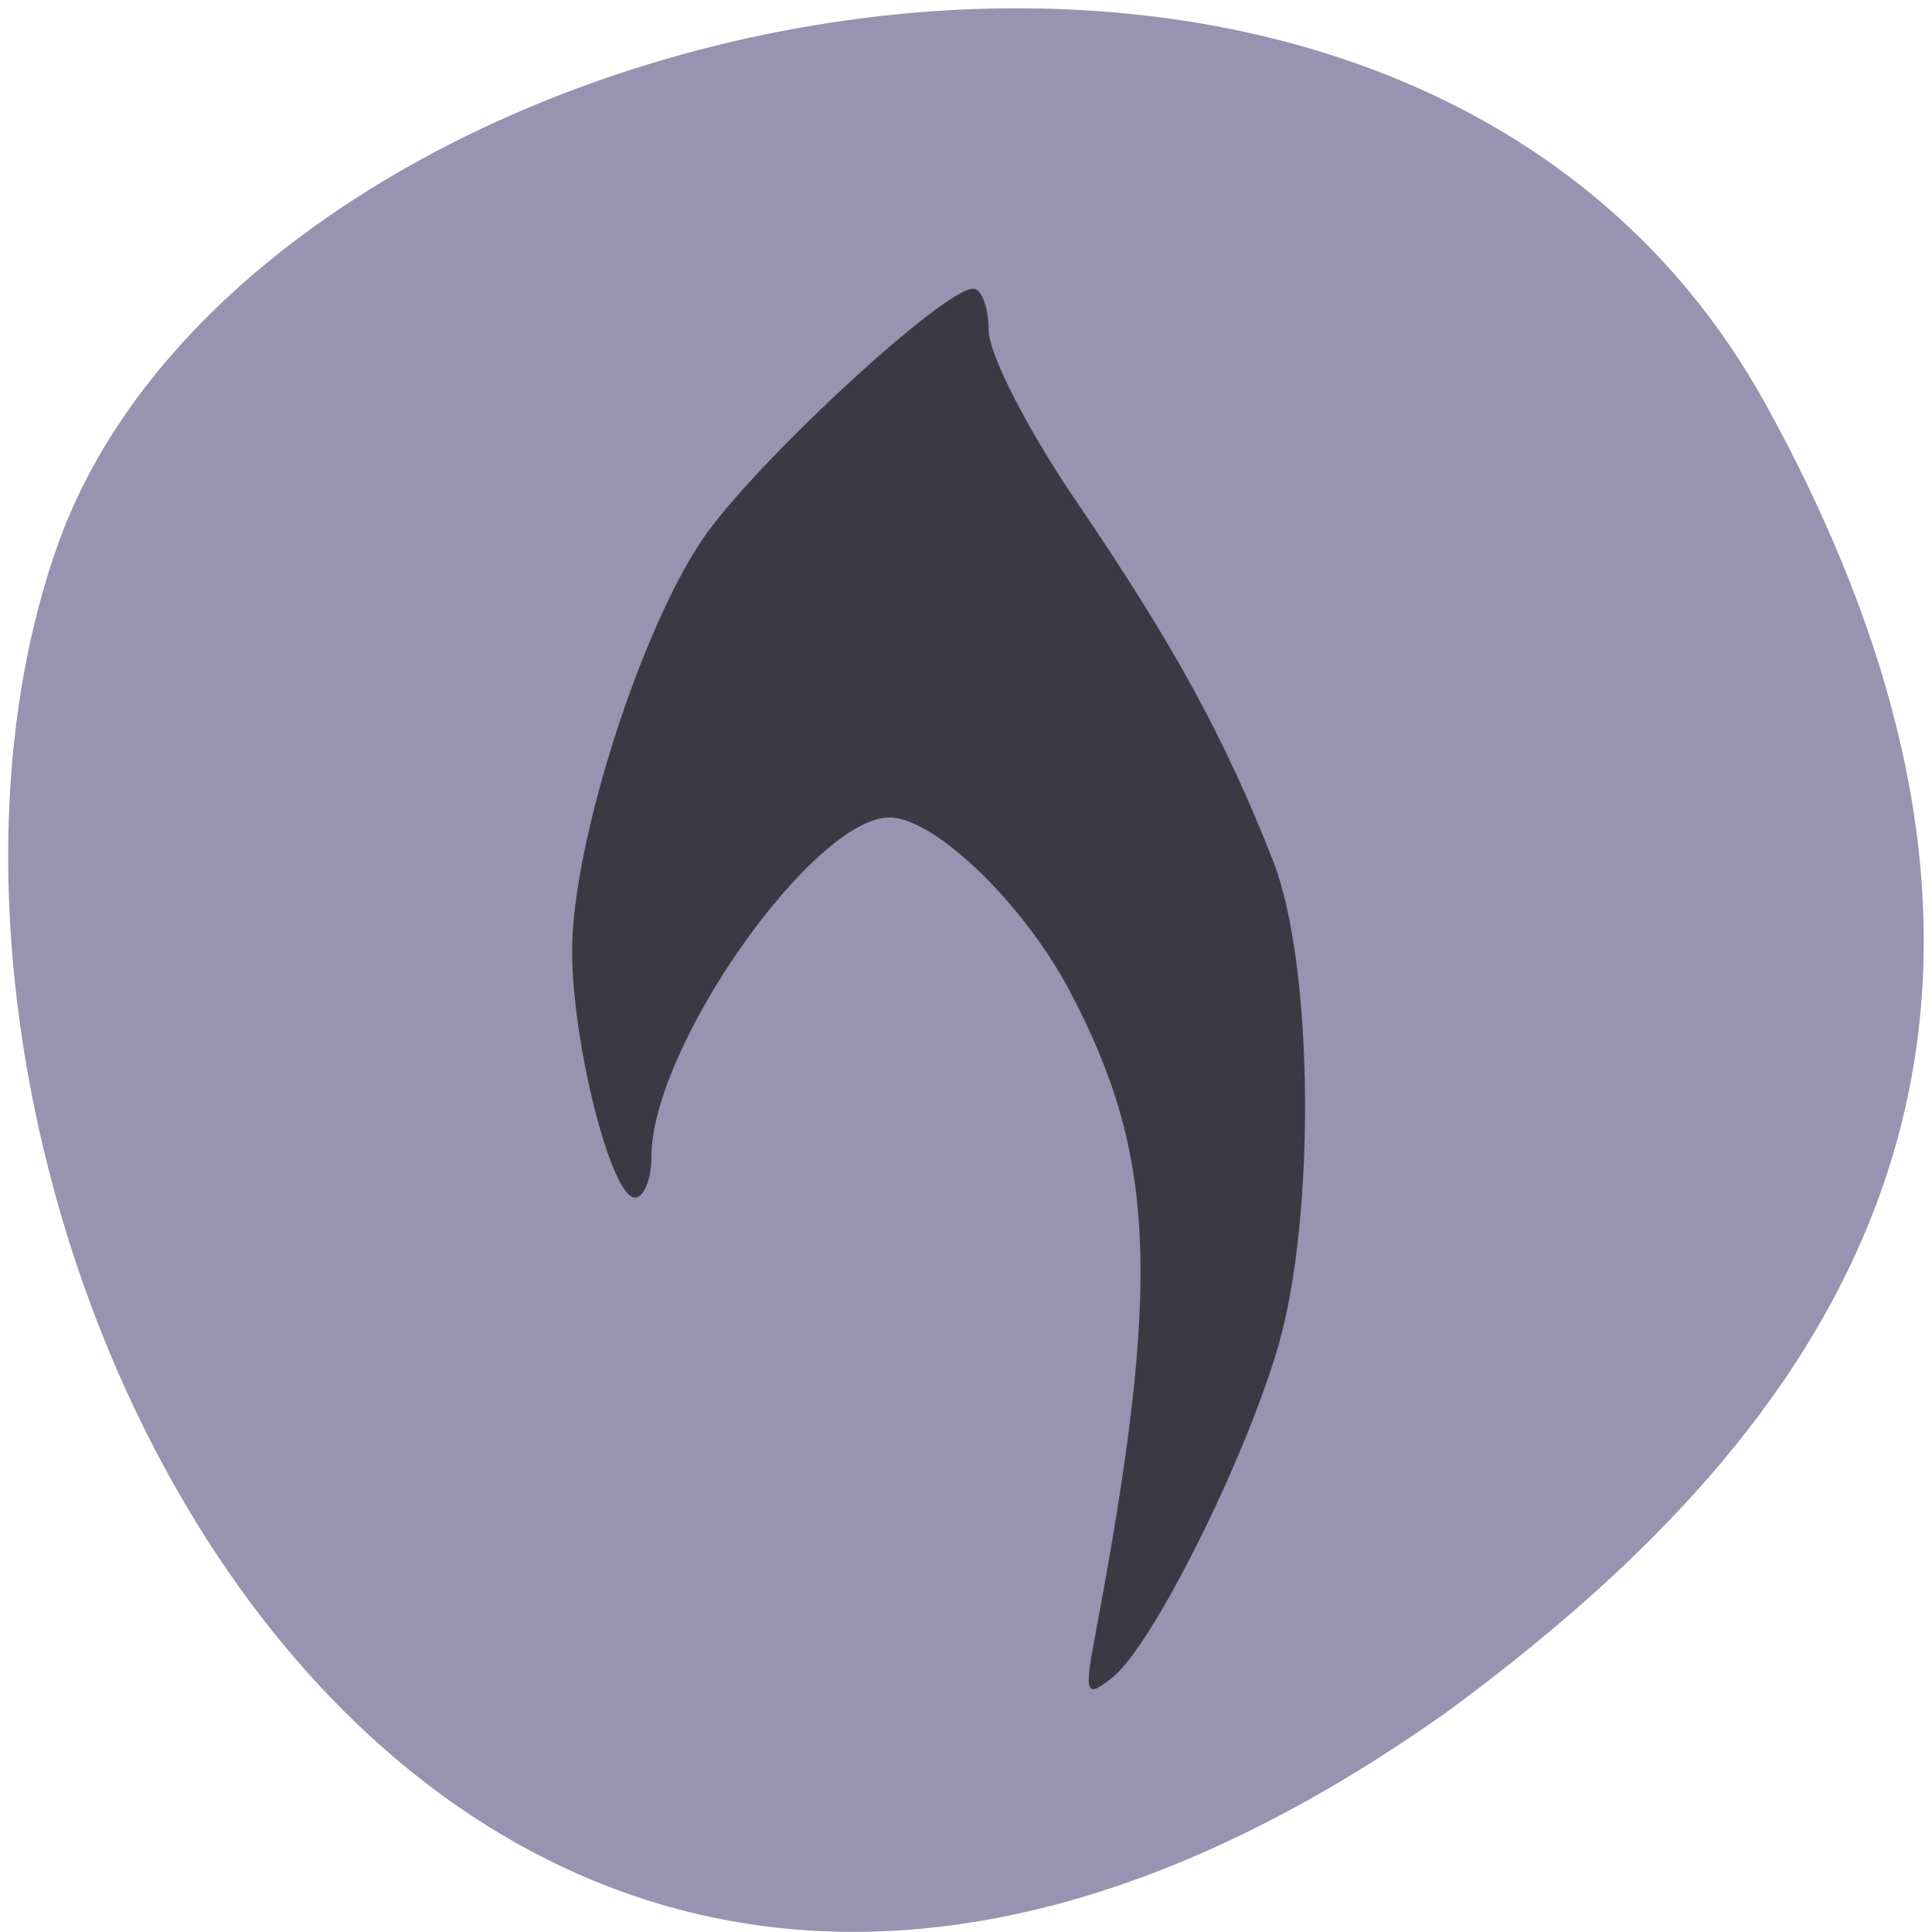 
<svg xmlns="http://www.w3.org/2000/svg" xmlns:xlink="http://www.w3.org/1999/xlink" width="16px" height="16px" viewBox="0 0 16 16" version="1.1">
<g id="surface1">
<path style=" stroke:none;fill-rule:nonzero;fill:rgb(59.216%,57.647%,69.02%);fill-opacity:1;" d="M 14.625 3.352 C 11.59 -2.156 2.086 -0.02 0.477 4.516 C -1.441 9.918 3.547 20.18 11.996 14.168 C 14.84 12.07 17.656 8.859 14.625 3.352 Z M 14.625 3.352 "/>
<path style=" stroke:none;fill-rule:nonzero;fill:rgb(23.137%,22.745%,26.667%);fill-opacity:1;" d="M 9.07 13.543 C 9.621 10.617 9.578 9.57 8.859 8.207 C 8.473 7.477 7.738 6.77 7.367 6.77 C 6.734 6.77 5.395 8.676 5.395 9.578 C 5.395 9.766 5.332 9.918 5.258 9.918 C 5.062 9.918 4.738 8.641 4.738 7.875 C 4.738 6.992 5.301 5.223 5.824 4.457 C 6.254 3.832 7.812 2.391 8.059 2.391 C 8.129 2.391 8.188 2.547 8.188 2.738 C 8.188 2.93 8.512 3.562 8.906 4.141 C 9.715 5.328 10.141 6.105 10.543 7.129 C 10.879 7.988 10.898 10.066 10.586 11.148 C 10.309 12.098 9.551 13.613 9.219 13.887 C 8.992 14.07 8.977 14.035 9.07 13.543 Z M 9.07 13.543 "/>
</g>
</svg>
